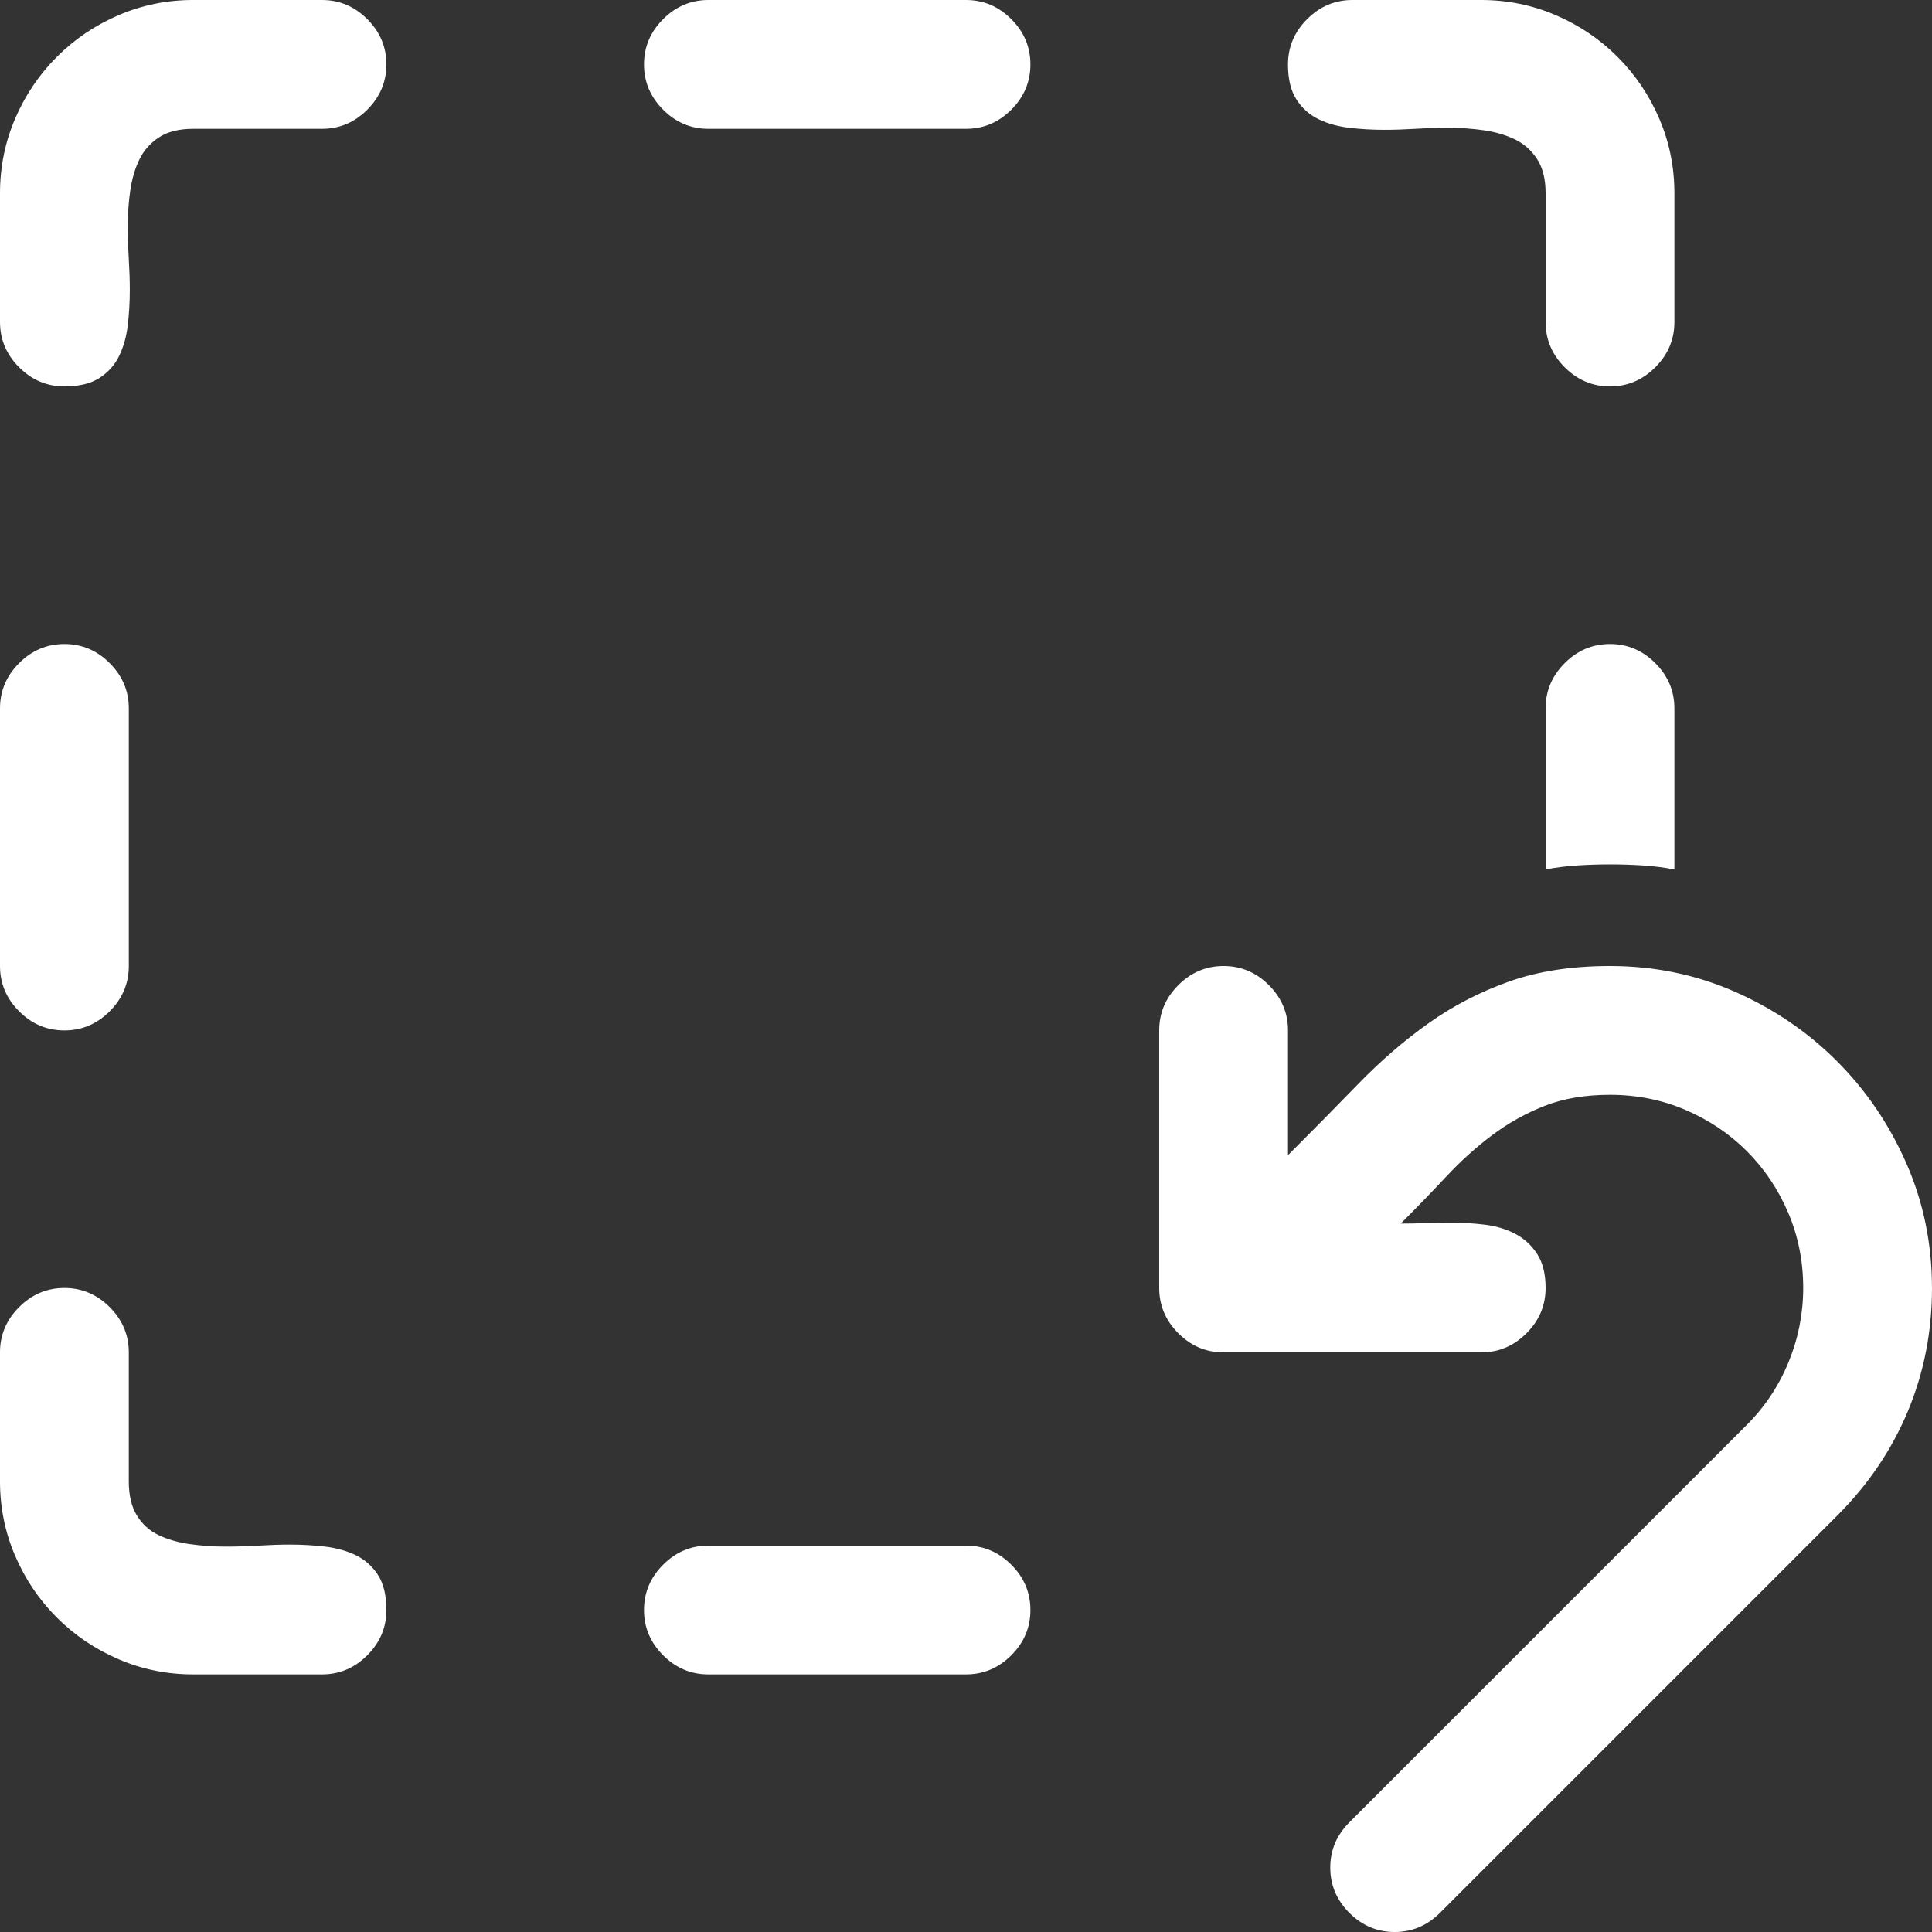 <?xml version="1.0" encoding="utf-8"?>
<svg id="" width="16" height="16" style="width:16px;height:16px;" version="1.1" xmlns="http://www.w3.org/2000/svg" viewBox="0 0 2048 2048" enable-background="new 0 0 2048 2048" xml:space="preserve">
    <rect x="0" y="0" width="2048" height="2048" fill="#333333" stroke="none"/>
    <path fill="#ffffff"
          d="M341.33 0 q27.74 0 48.01 20.27 q20.26 20.27 20.26 48 q0 27.73 -20.26 48 q-20.27 20.27 -48.01 20.27 l-136.53 0 q-22.4 0 -36.27 9.07 q-13.87 9.07 -20.8 23.47 q-6.94 14.4 -9.6 32.53 q-2.66 18.13 -2.66 37.33 q0 18.14 1.06 35.74 q1.06 17.6 1.06 32.53 q0 19.2 -2.13 37.33 q-2.13 18.14 -9.06 32.54 q-6.93 14.4 -20.8 23.46 q-13.87 9.06 -37.33 9.06 q-27.74 0 -48 -20.26 q-20.27 -20.27 -20.27 -48.01 l0 -136.53 q0 -41.6 16 -78.94 q16 -37.33 44.27 -65.6 q28.27 -28.27 65.6 -44.27 q37.33 -16 78.94 -16 l136.53 0 ZM1024 0 q27.73 0 48 20.27 q20.27 20.27 20.27 48 q0 27.73 -20.27 48 q-20.27 20.27 -48 20.27 l-273.07 0 q-27.73 0 -48 -20.27 q-20.26 -20.27 -20.26 -48 q0 -27.74 20.26 -48 q20.27 -20.27 48 -20.27 l273.07 0 ZM1365.33 68.27 q0 -27.74 20.27 -48 q20.27 -20.27 48 -20.27 l136.53 0 q41.6 0 78.93 16 q37.34 16 65.6 44.27 q28.27 28.27 44.27 65.6 q16 37.33 16 78.94 l0 136.53 q0 27.74 -20.27 48.01 q-20.26 20.26 -47.99 20.26 q-27.74 0 -48.01 -20.26 q-20.26 -20.27 -20.26 -48.01 l0 -136.53 q0 -22.4 -9.07 -36.27 q-9.07 -13.87 -23.47 -20.8 q-14.4 -6.94 -32.53 -9.6 q-18.13 -2.66 -37.34 -2.66 q-18.13 0 -35.73 1.06 q-17.6 1.06 -32.54 1.06 q-19.2 0 -37.33 -2.13 q-18.13 -2.13 -32.53 -9.06 q-14.4 -6.93 -23.47 -20.8 q-9.07 -13.87 -9.07 -37.33 ZM0 1024 l0 -273.07 q0 -27.73 20.27 -48 q20.27 -20.26 48 -20.26 q27.73 0 48 20.26 q20.27 20.27 20.27 48 l0 273.07 q0 27.73 -20.27 48 q-20.27 20.27 -48 20.27 q-27.74 0 -48 -20.27 q-20.27 -20.27 -20.27 -48 ZM1774.93 750.93 l0 170.67 q-17.06 -3.2 -34.13 -4.26 q-17.07 -1.07 -34.13 -1.07 q-17.07 0 -34.14 1.07 q-17.06 1.06 -34.13 4.26 l0 -170.67 q0 -27.73 20.26 -48 q20.27 -20.26 48.01 -20.26 q27.73 0 47.99 20.26 q20.27 20.27 20.27 48 ZM2048 1365.33 q0 69.34 -25.6 130.67 q-25.6 61.33 -74.67 110.4 l-421.33 421.33 q-20.27 20.27 -48 20.27 q-27.73 0 -48 -20.26 q-20.27 -20.27 -20.27 -48.01 q0 -27.73 20.27 -48 l421.33 -421.33 q28.8 -28.8 44.27 -66.67 q15.47 -37.87 15.47 -78.4 q0 -42.66 -16 -79.99 q-16 -37.34 -43.73 -65.07 q-27.74 -27.73 -65.07 -43.73 q-37.34 -16 -79.99 -16 q-39.47 0 -69.34 11.73 q-29.87 11.74 -55.47 30.94 q-25.6 19.2 -48.53 43.73 q-22.93 24.54 -48.54 50.13 q12.8 0 26.13 -0.54 q13.34 -0.53 26.13 -0.53 q18.13 0 36.27 2.13 q18.13 2.13 32.53 9.6 q14.4 7.46 23.47 21.33 q9.07 13.87 9.07 36.26 q0 27.74 -20.27 48.01 q-20.27 20.26 -48 20.26 l-273.06 0 q-27.74 0 -48 -20.26 q-20.27 -20.27 -20.27 -48.01 l0 -273.06 q0 -27.74 20.27 -48.01 q20.26 -20.26 48 -20.26 q27.73 0 48 20.26 q20.26 20.27 20.26 48.01 l0 132.26 q39.47 -39.46 74.67 -75.73 q35.2 -36.27 74.13 -64 q38.93 -27.73 85.33 -44.27 q46.4 -16.53 107.2 -16.53 q70.4 0 132.26 27.2 q61.87 27.2 108.26 73.6 q46.4 46.4 73.6 108.26 q27.2 61.87 27.2 132.26 ZM409.6 1706.67 q0 27.73 -20.26 47.99 q-20.27 20.27 -48.01 20.27 l-136.53 0 q-41.6 0 -78.94 -16 q-37.33 -16 -65.6 -44.27 q-28.27 -28.26 -44.27 -65.6 q-16 -37.34 -16 -78.93 l0 -136.53 q0 -27.73 20.27 -48 q20.27 -20.27 48 -20.27 q27.73 0 48 20.27 q20.27 20.27 20.27 48 l0 136.53 q0 22.4 8.53 36.27 q8.53 13.87 22.94 20.8 q14.4 6.93 33.06 9.6 q18.66 2.67 37.87 2.67 q18.14 0 35.74 -1.07 q17.6 -1.07 32.53 -1.07 q19.2 0 37.33 2.13 q18.14 2.13 32.54 9.07 q14.4 6.94 23.46 20.8 q9.06 13.87 9.06 37.34 ZM1024 1638.4 q27.73 0 48 20.26 q20.27 20.27 20.27 48.01 q0 27.73 -20.27 47.99 q-20.27 20.27 -48 20.27 l-273.07 0 q-27.73 0 -48 -20.27 q-20.26 -20.26 -20.26 -47.99 q0 -27.74 20.26 -48.01 q20.27 -20.26 48 -20.26 l273.07 0 Z"/>
</svg>
